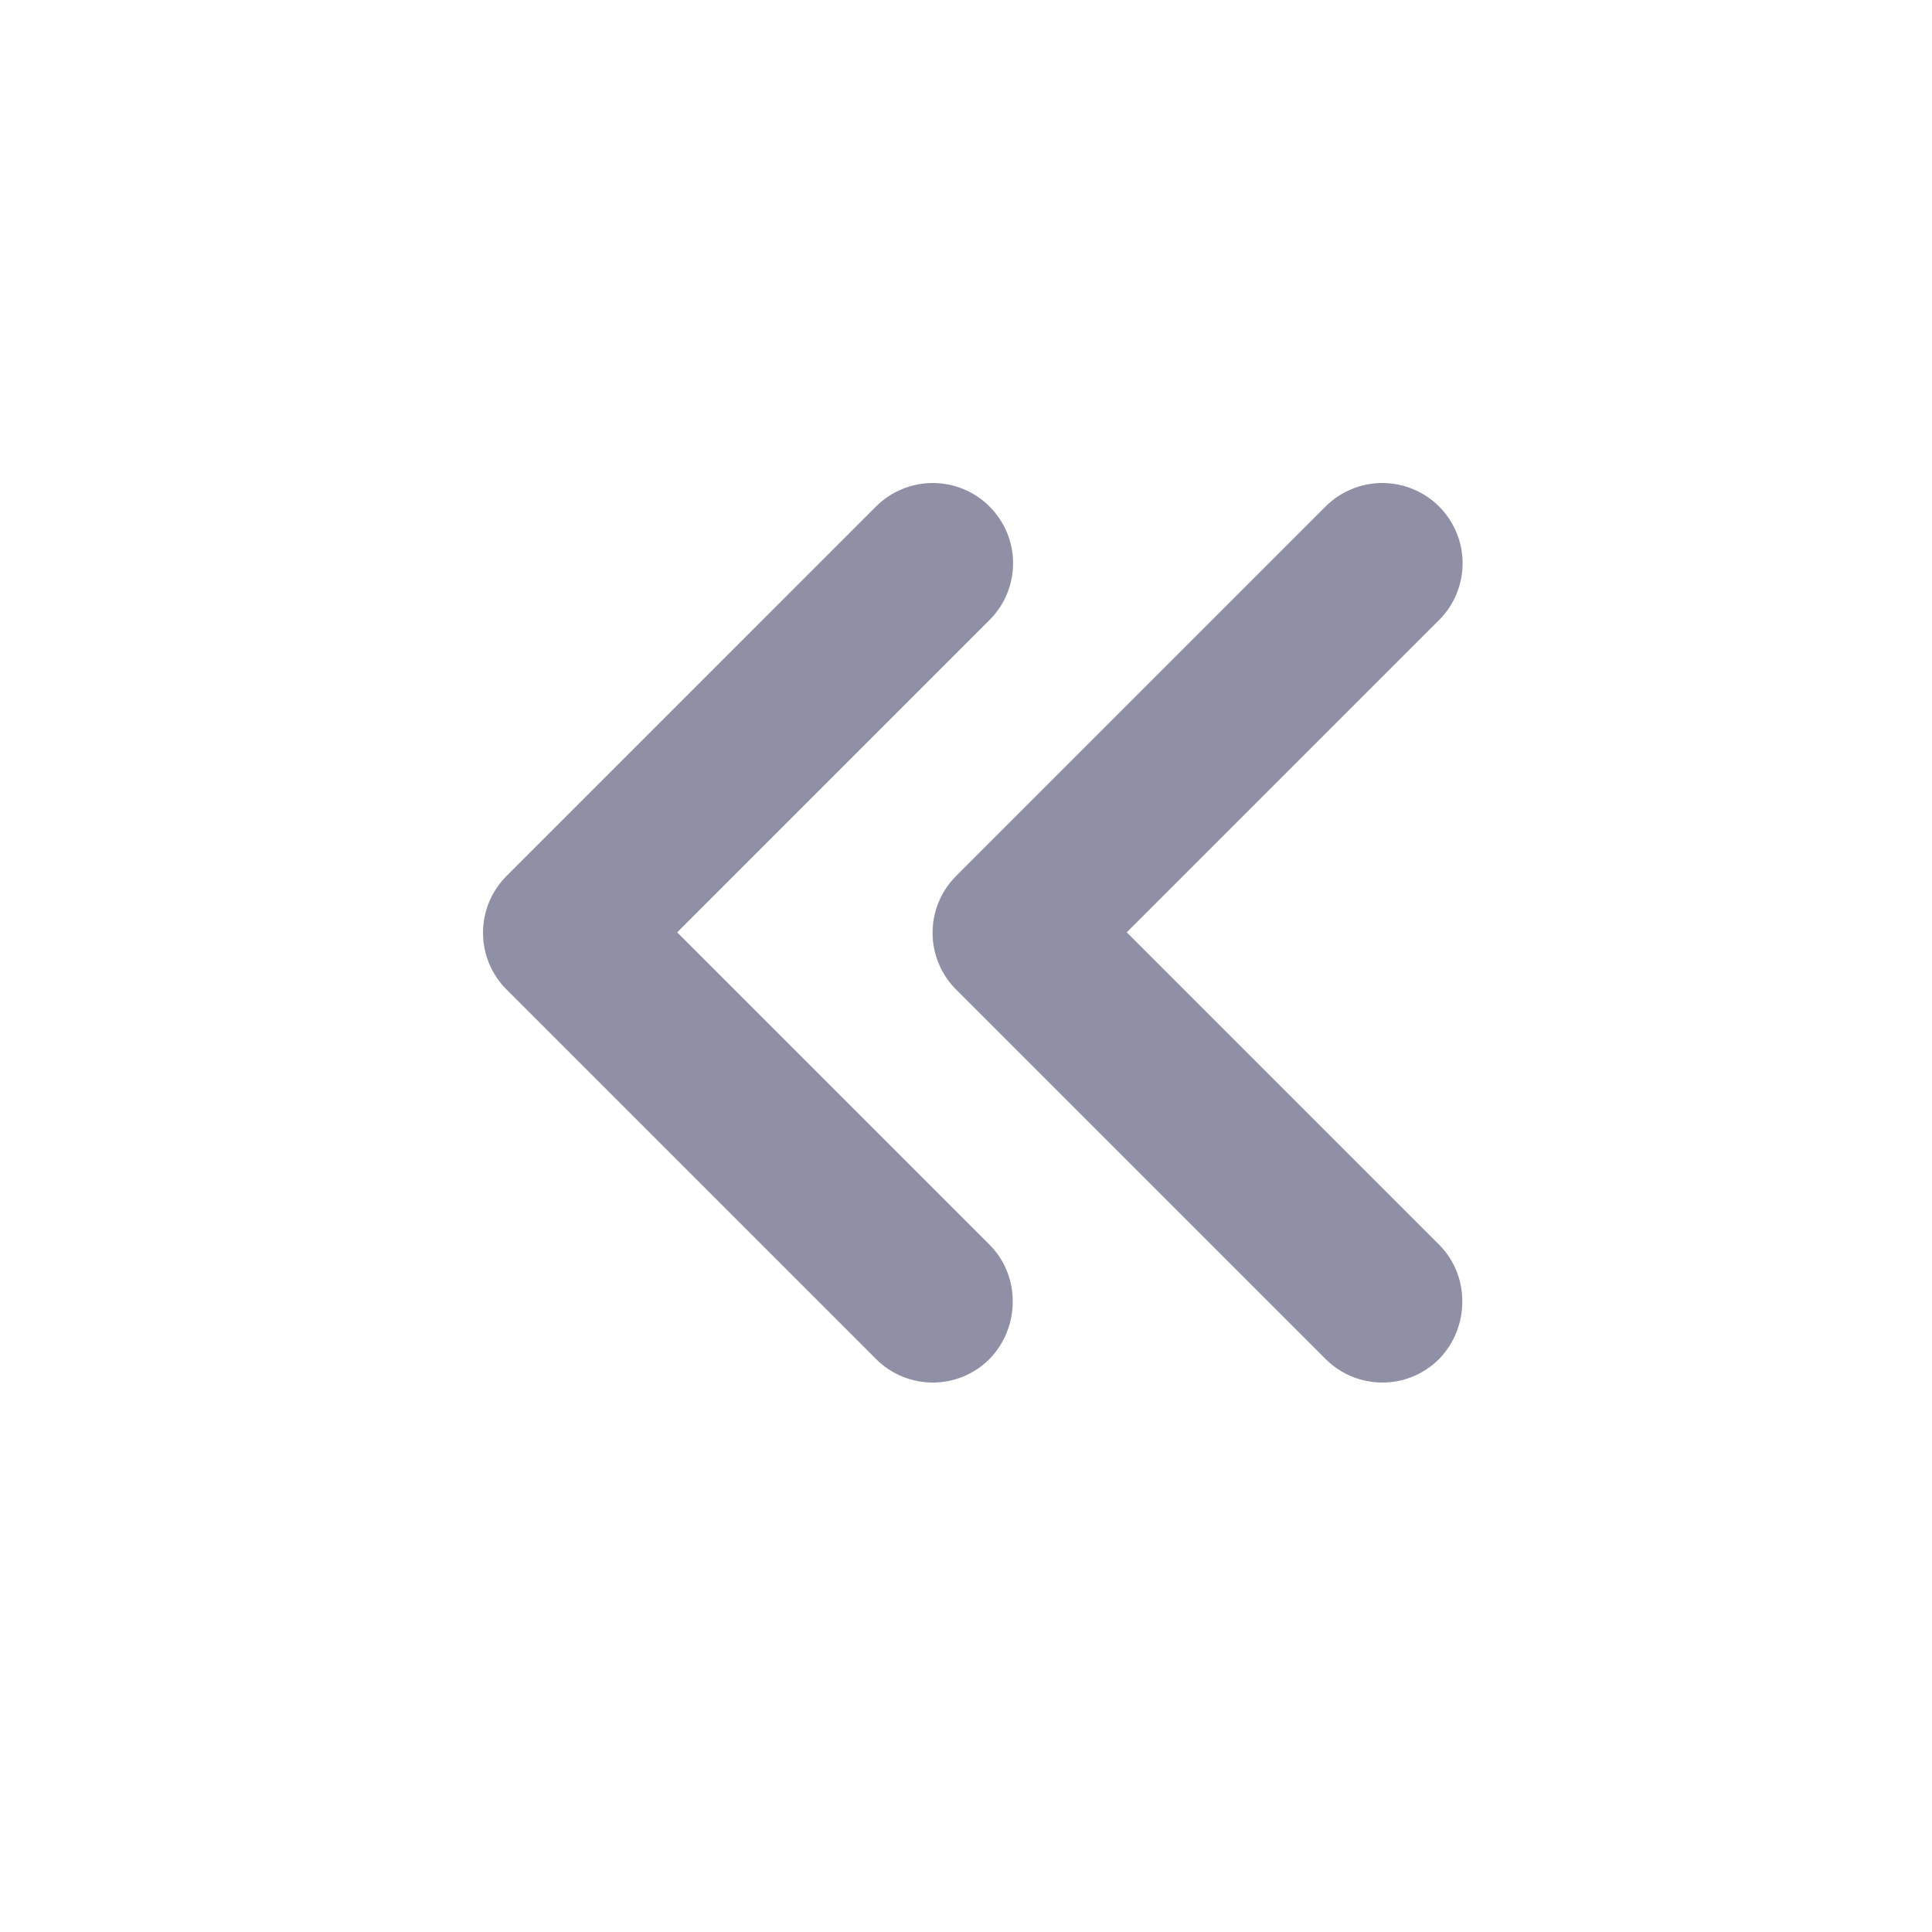 <svg width="24" height="24" viewBox="0 0 24 24" fill="none" xmlns="http://www.w3.org/2000/svg">
<path d="M17.877 15.462L13.997 11.582L17.877 7.702C17.97 7.609 18.043 7.5 18.093 7.379C18.143 7.258 18.169 7.128 18.169 6.997C18.169 6.866 18.143 6.736 18.093 6.615C18.043 6.495 17.97 6.385 17.877 6.292C17.784 6.199 17.674 6.126 17.553 6.076C17.433 6.026 17.303 6 17.172 6C17.041 6 16.911 6.026 16.79 6.076C16.669 6.126 16.559 6.199 16.467 6.292L11.877 10.882C11.784 10.975 11.711 11.084 11.661 11.205C11.61 11.326 11.585 11.456 11.585 11.587C11.585 11.718 11.61 11.848 11.661 11.969C11.711 12.09 11.784 12.2 11.877 12.292L16.467 16.882C16.857 17.272 17.487 17.272 17.877 16.882C18.257 16.492 18.267 15.852 17.877 15.462Z" fill="#8F90A6"/>
<path d="M12.292 15.462L8.412 11.582L12.292 7.702C12.385 7.609 12.459 7.5 12.509 7.379C12.559 7.258 12.585 7.128 12.585 6.997C12.585 6.866 12.559 6.736 12.509 6.615C12.459 6.495 12.385 6.385 12.292 6.292C12.2 6.199 12.09 6.126 11.969 6.076C11.848 6.026 11.718 6 11.587 6C11.457 6 11.327 6.026 11.206 6.076C11.085 6.126 10.975 6.199 10.882 6.292L6.292 10.882C6.2 10.975 6.126 11.084 6.076 11.205C6.026 11.326 6 11.456 6 11.587C6 11.718 6.026 11.848 6.076 11.969C6.126 12.09 6.2 12.2 6.292 12.292L10.882 16.882C11.272 17.272 11.902 17.272 12.292 16.882C12.672 16.492 12.682 15.852 12.292 15.462Z" fill="#8F90A6"/>
</svg>
